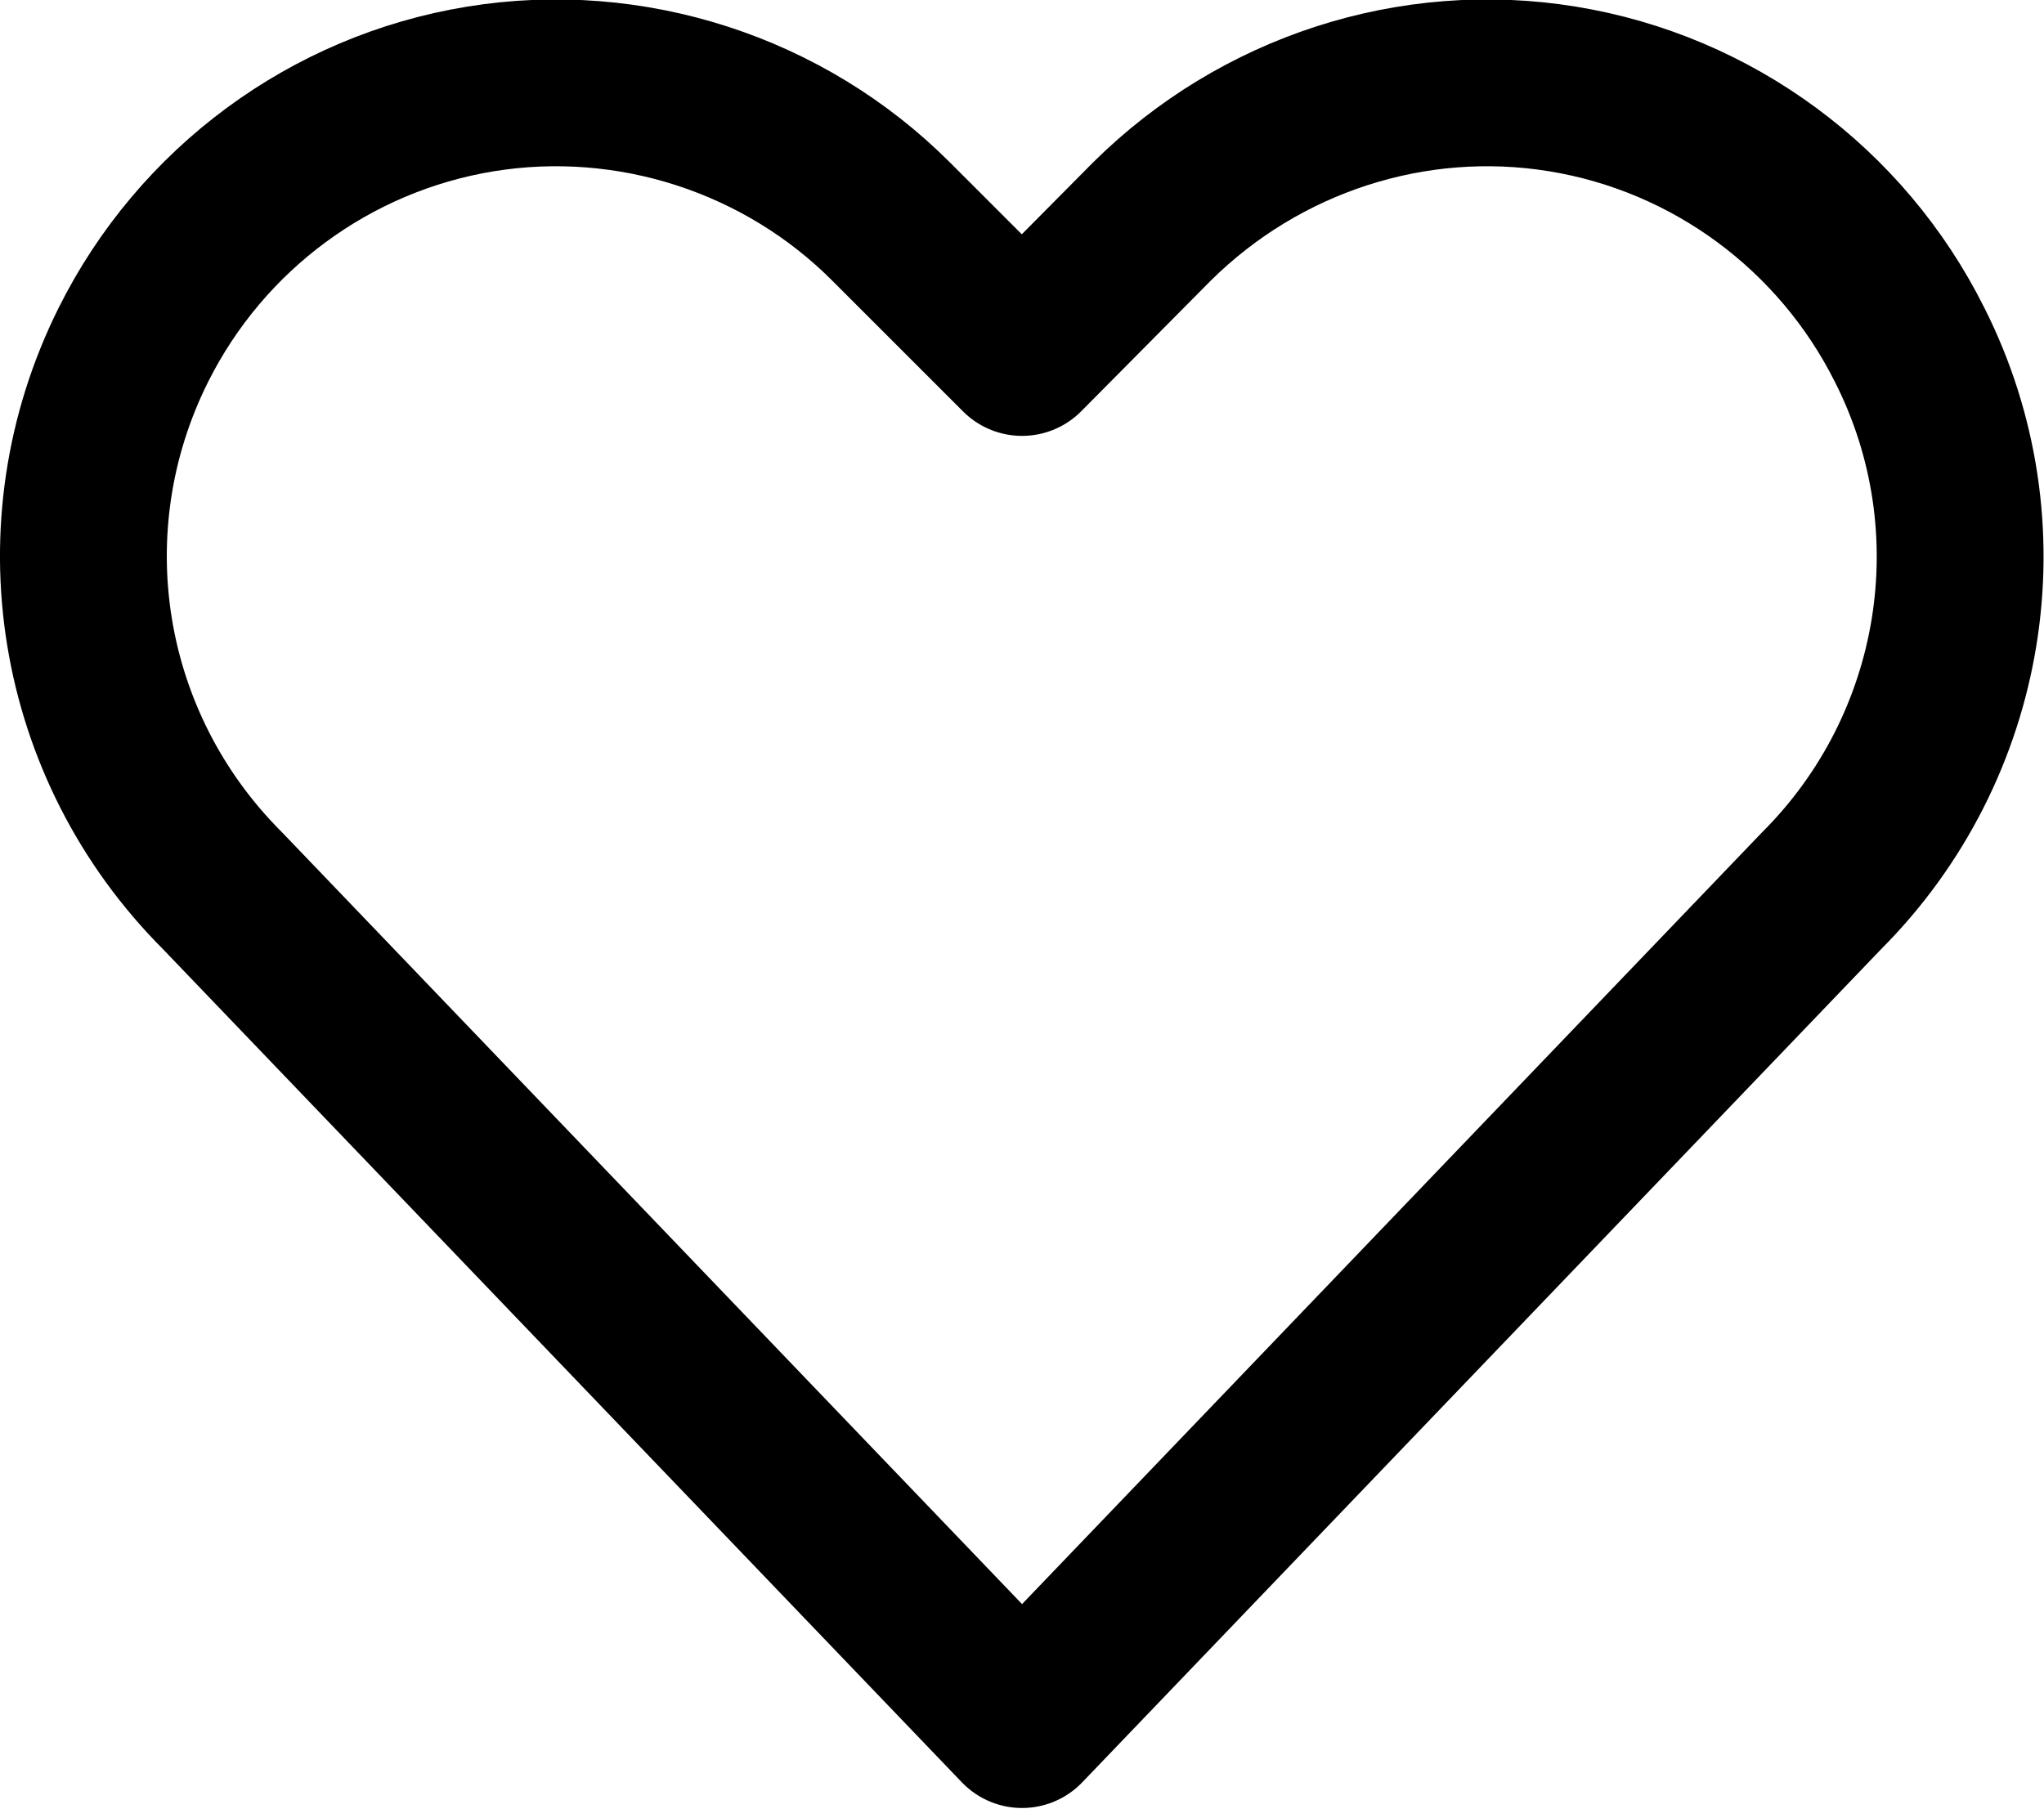 <svg width="18.379" height="16.266" viewBox="0 0 18.379 16.266" fill="none" xmlns="http://www.w3.org/2000/svg" xmlns:xlink="http://www.w3.org/1999/xlink">
	<desc>
			Created with Pixso.
	</desc>
	<defs/>
	<path id="Path" d="M16.38 8.01C17.67 6.72 18 4.74 17.17 3.1C16.56 1.88 15.4 1.02 14.05 0.8C12.7 0.58 11.33 1.03 10.36 1.99L9.19 3.17L8.01 1.99C7.05 1.03 5.67 0.58 4.32 0.8C2.97 1.02 1.81 1.88 1.2 3.1C0.38 4.74 0.7 6.71 2 8.01L9.19 15.51L16.38 8.01Z" stroke="#000000" stroke-opacity="1" stroke-width="1.5" stroke-linejoin="round"/>
</svg>
